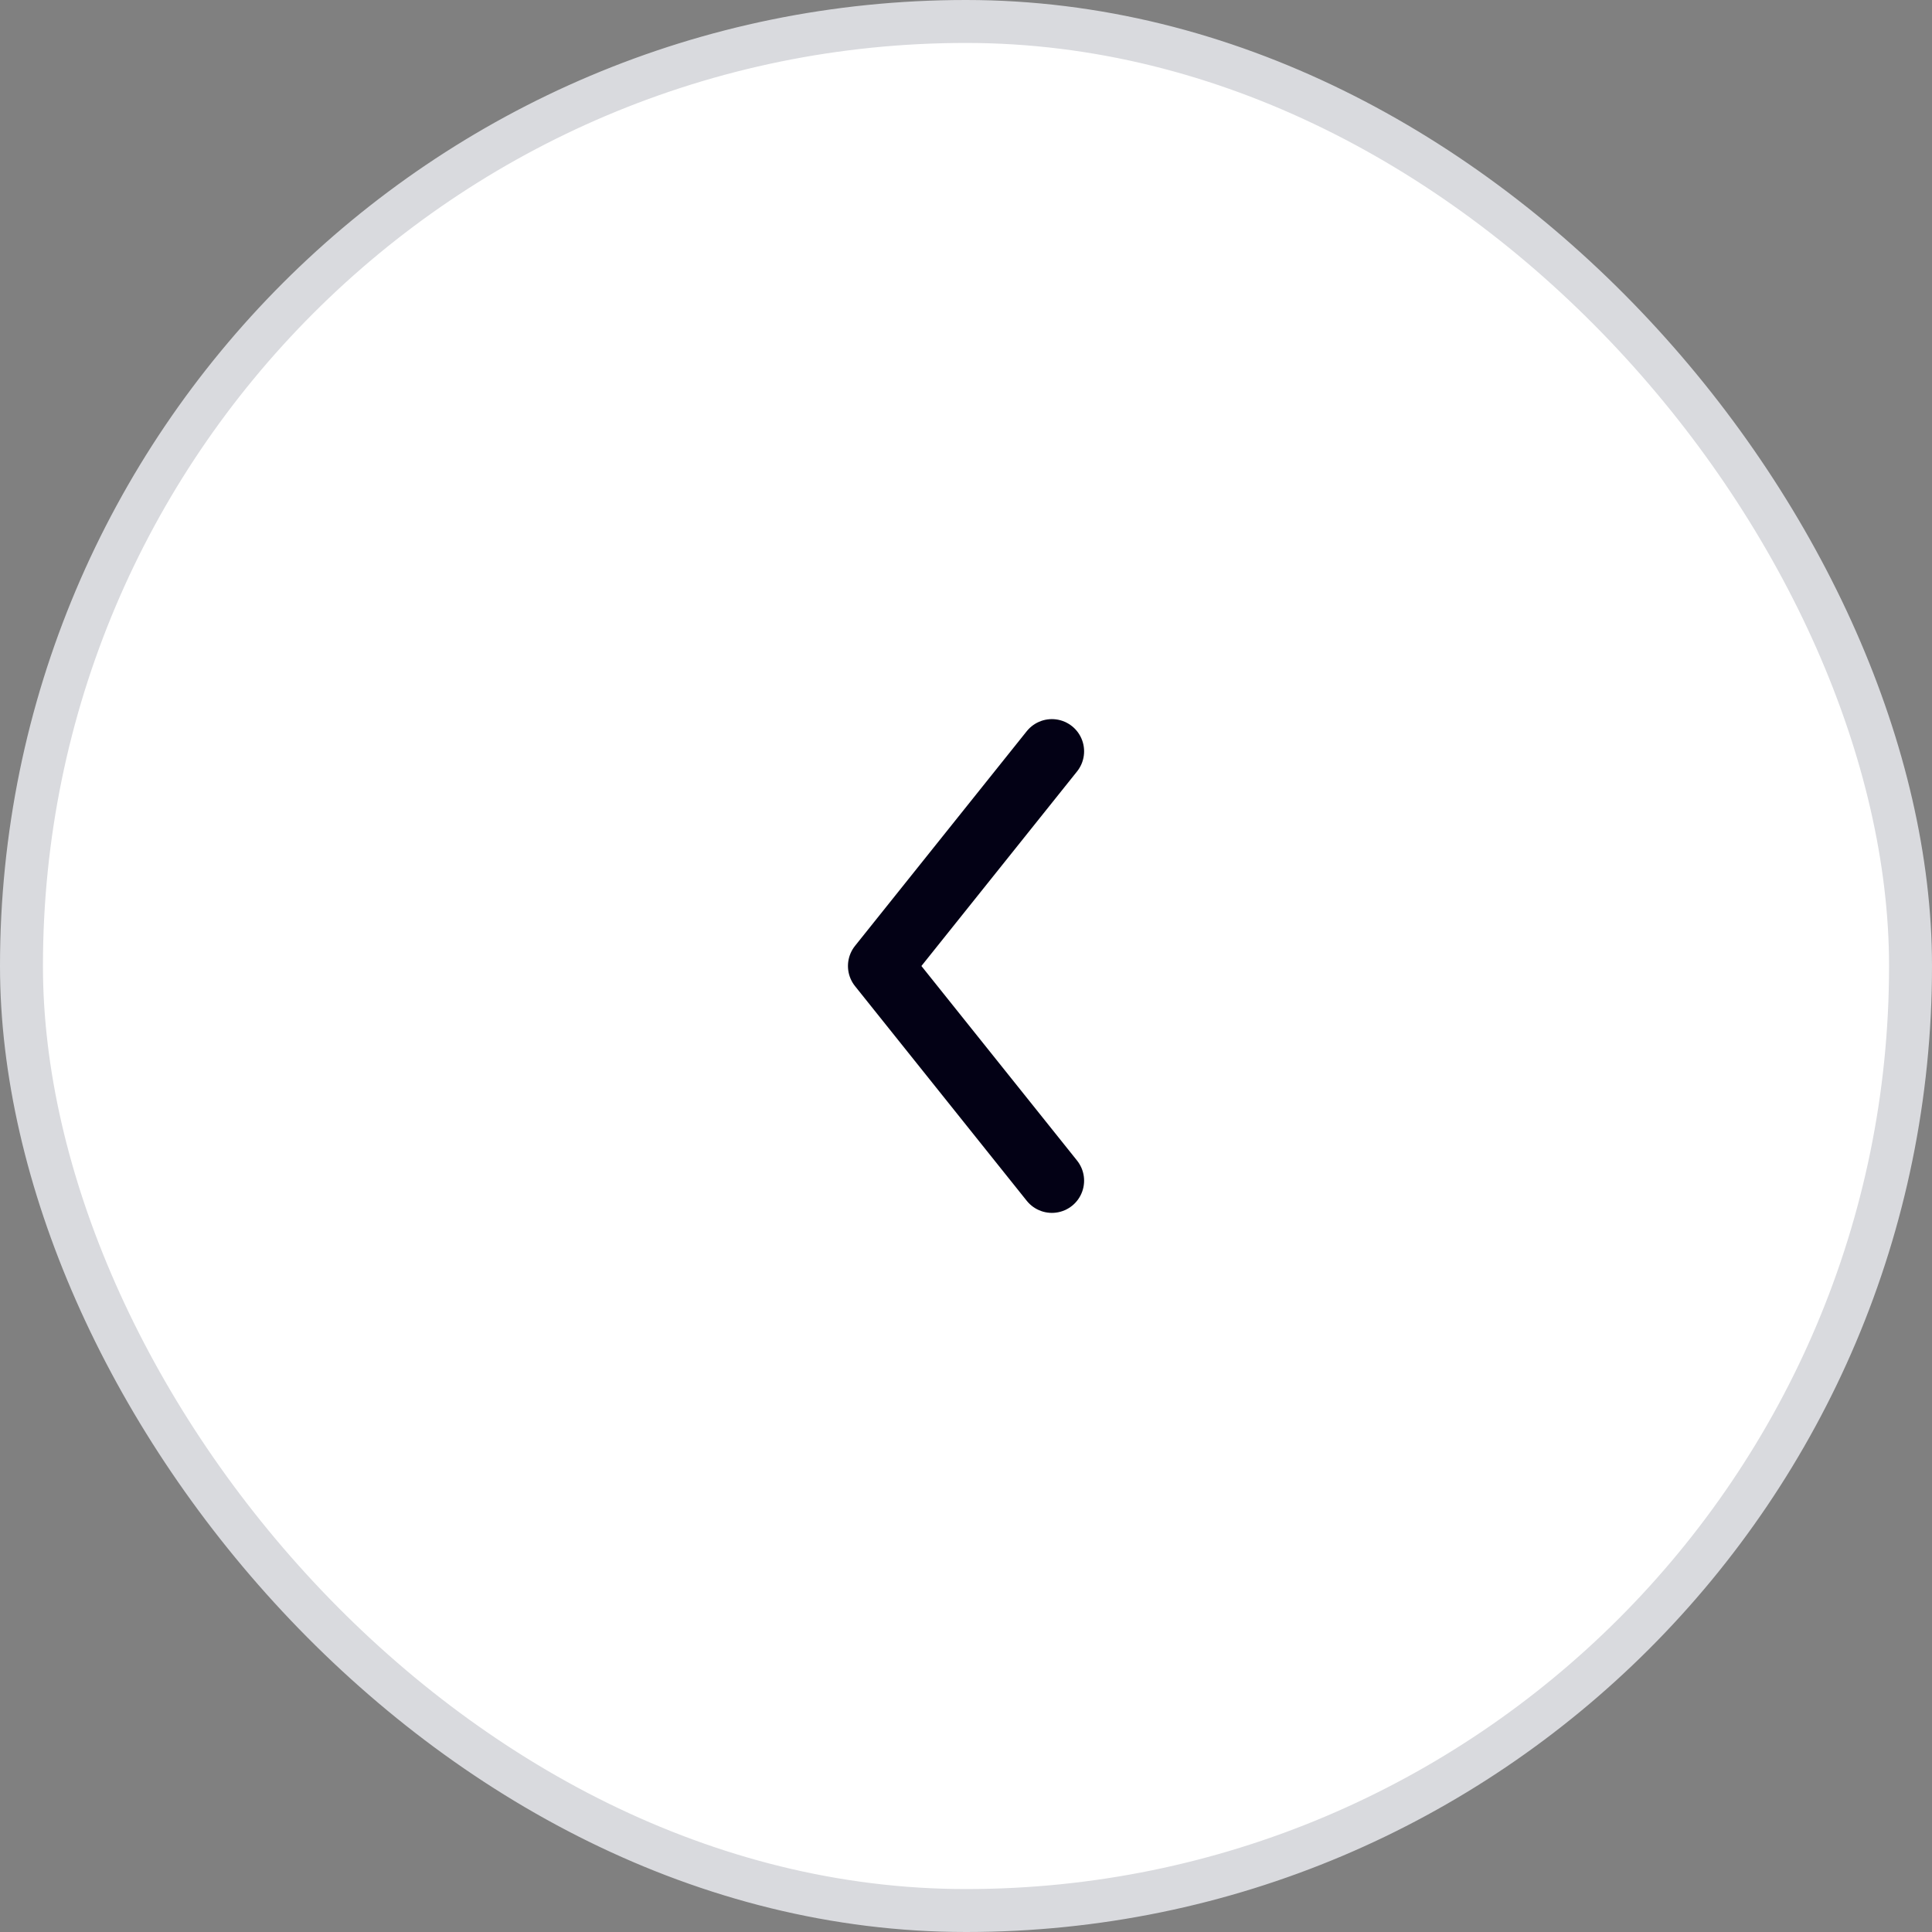 <svg width="35" height="35" viewBox="0 0 35 35" fill="none" xmlns="http://www.w3.org/2000/svg">
<rect x="0" y="0" width="35" height="35" fill="#808080" stroke="none"/>
<rect x="0.389" y="0.389" width="34.222" height="34.222" rx="17.111" fill="white"/>
<rect x="0.389" y="0.389" width="34.222" height="34.222" rx="17.111" stroke="#D9DADE" stroke-width="0.778"/>
<path d="M19.056 13.611L15.945 17.5L19.056 21.389" stroke="#030115" stroke-width="1.167" stroke-linecap="round" stroke-linejoin="round"/>
</svg>
